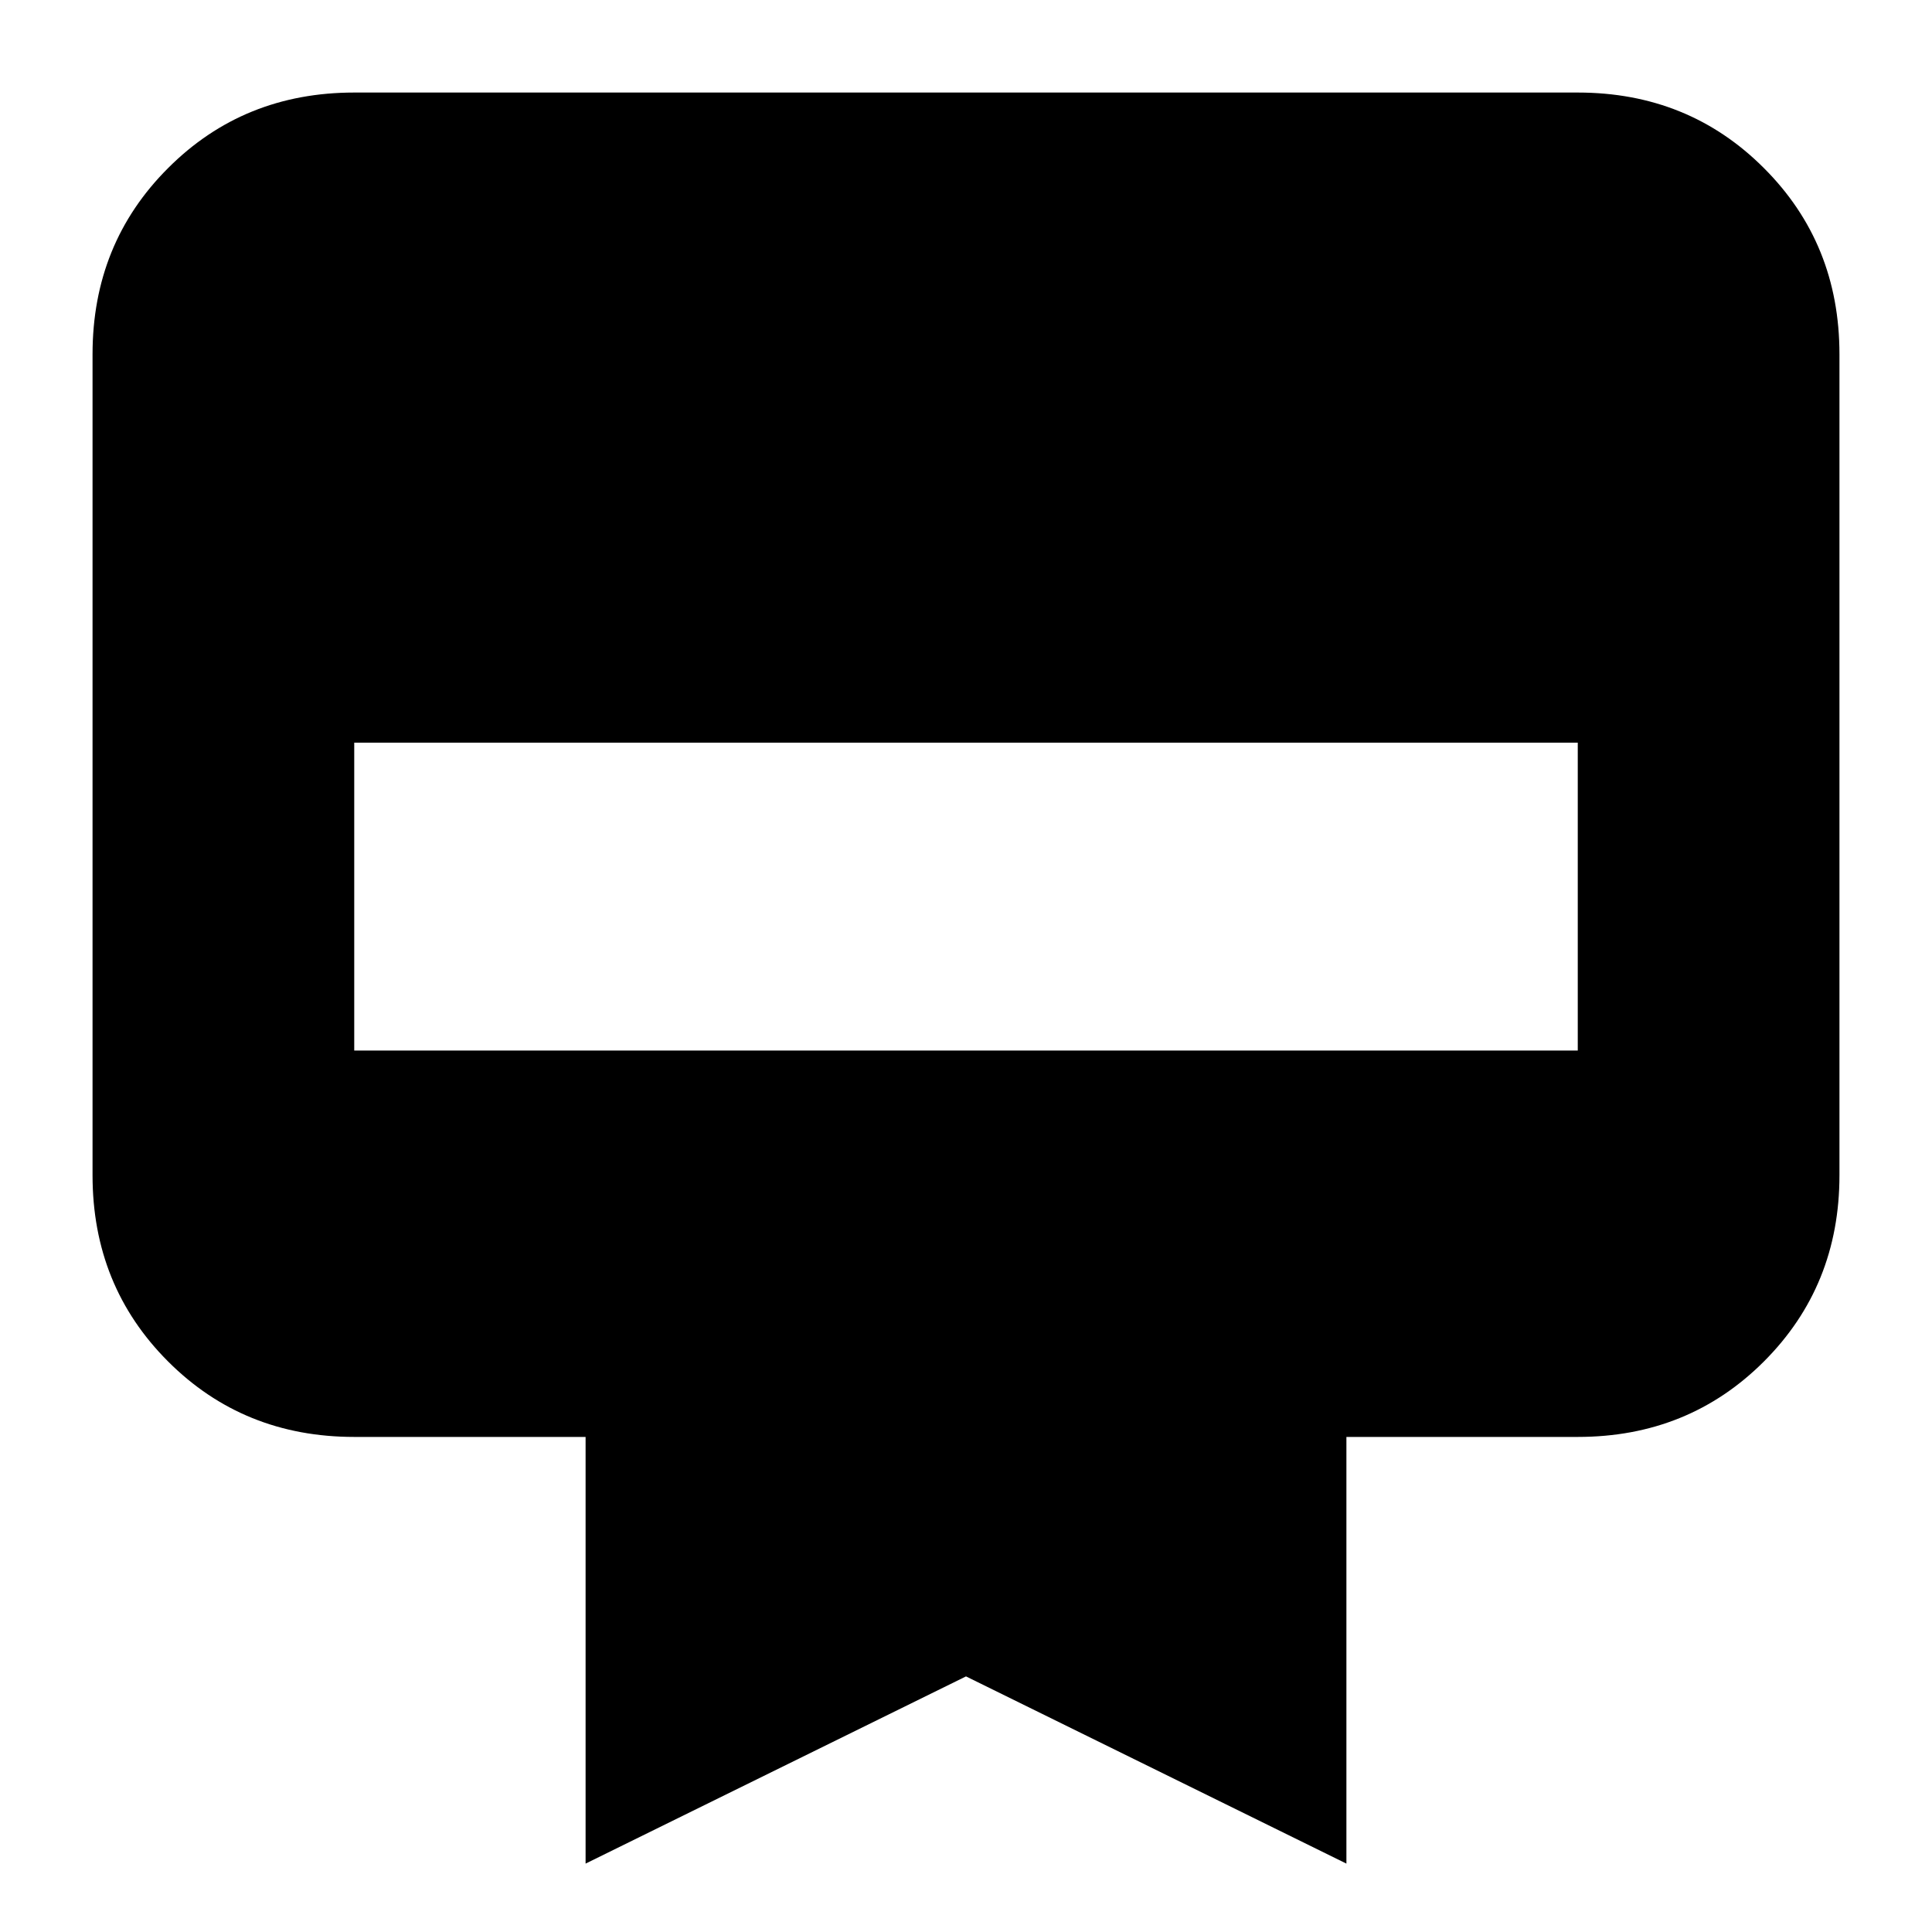<svg xmlns="http://www.w3.org/2000/svg" height="20" width="20"><path d="M3.667.958h12.666q1.146 0 1.927.782.782.781.782 1.927v8.5q0 1.145-.782 1.927-.781.781-1.927.781h-2.395v4.417L10 17.354l-3.938 1.938v-4.417H3.667q-1.146 0-1.927-.781-.782-.782-.782-1.927v-8.5q0-1.146.782-1.927.781-.782 1.927-.782Zm0 9.917h12.666V7.688H3.667Z"/></svg>